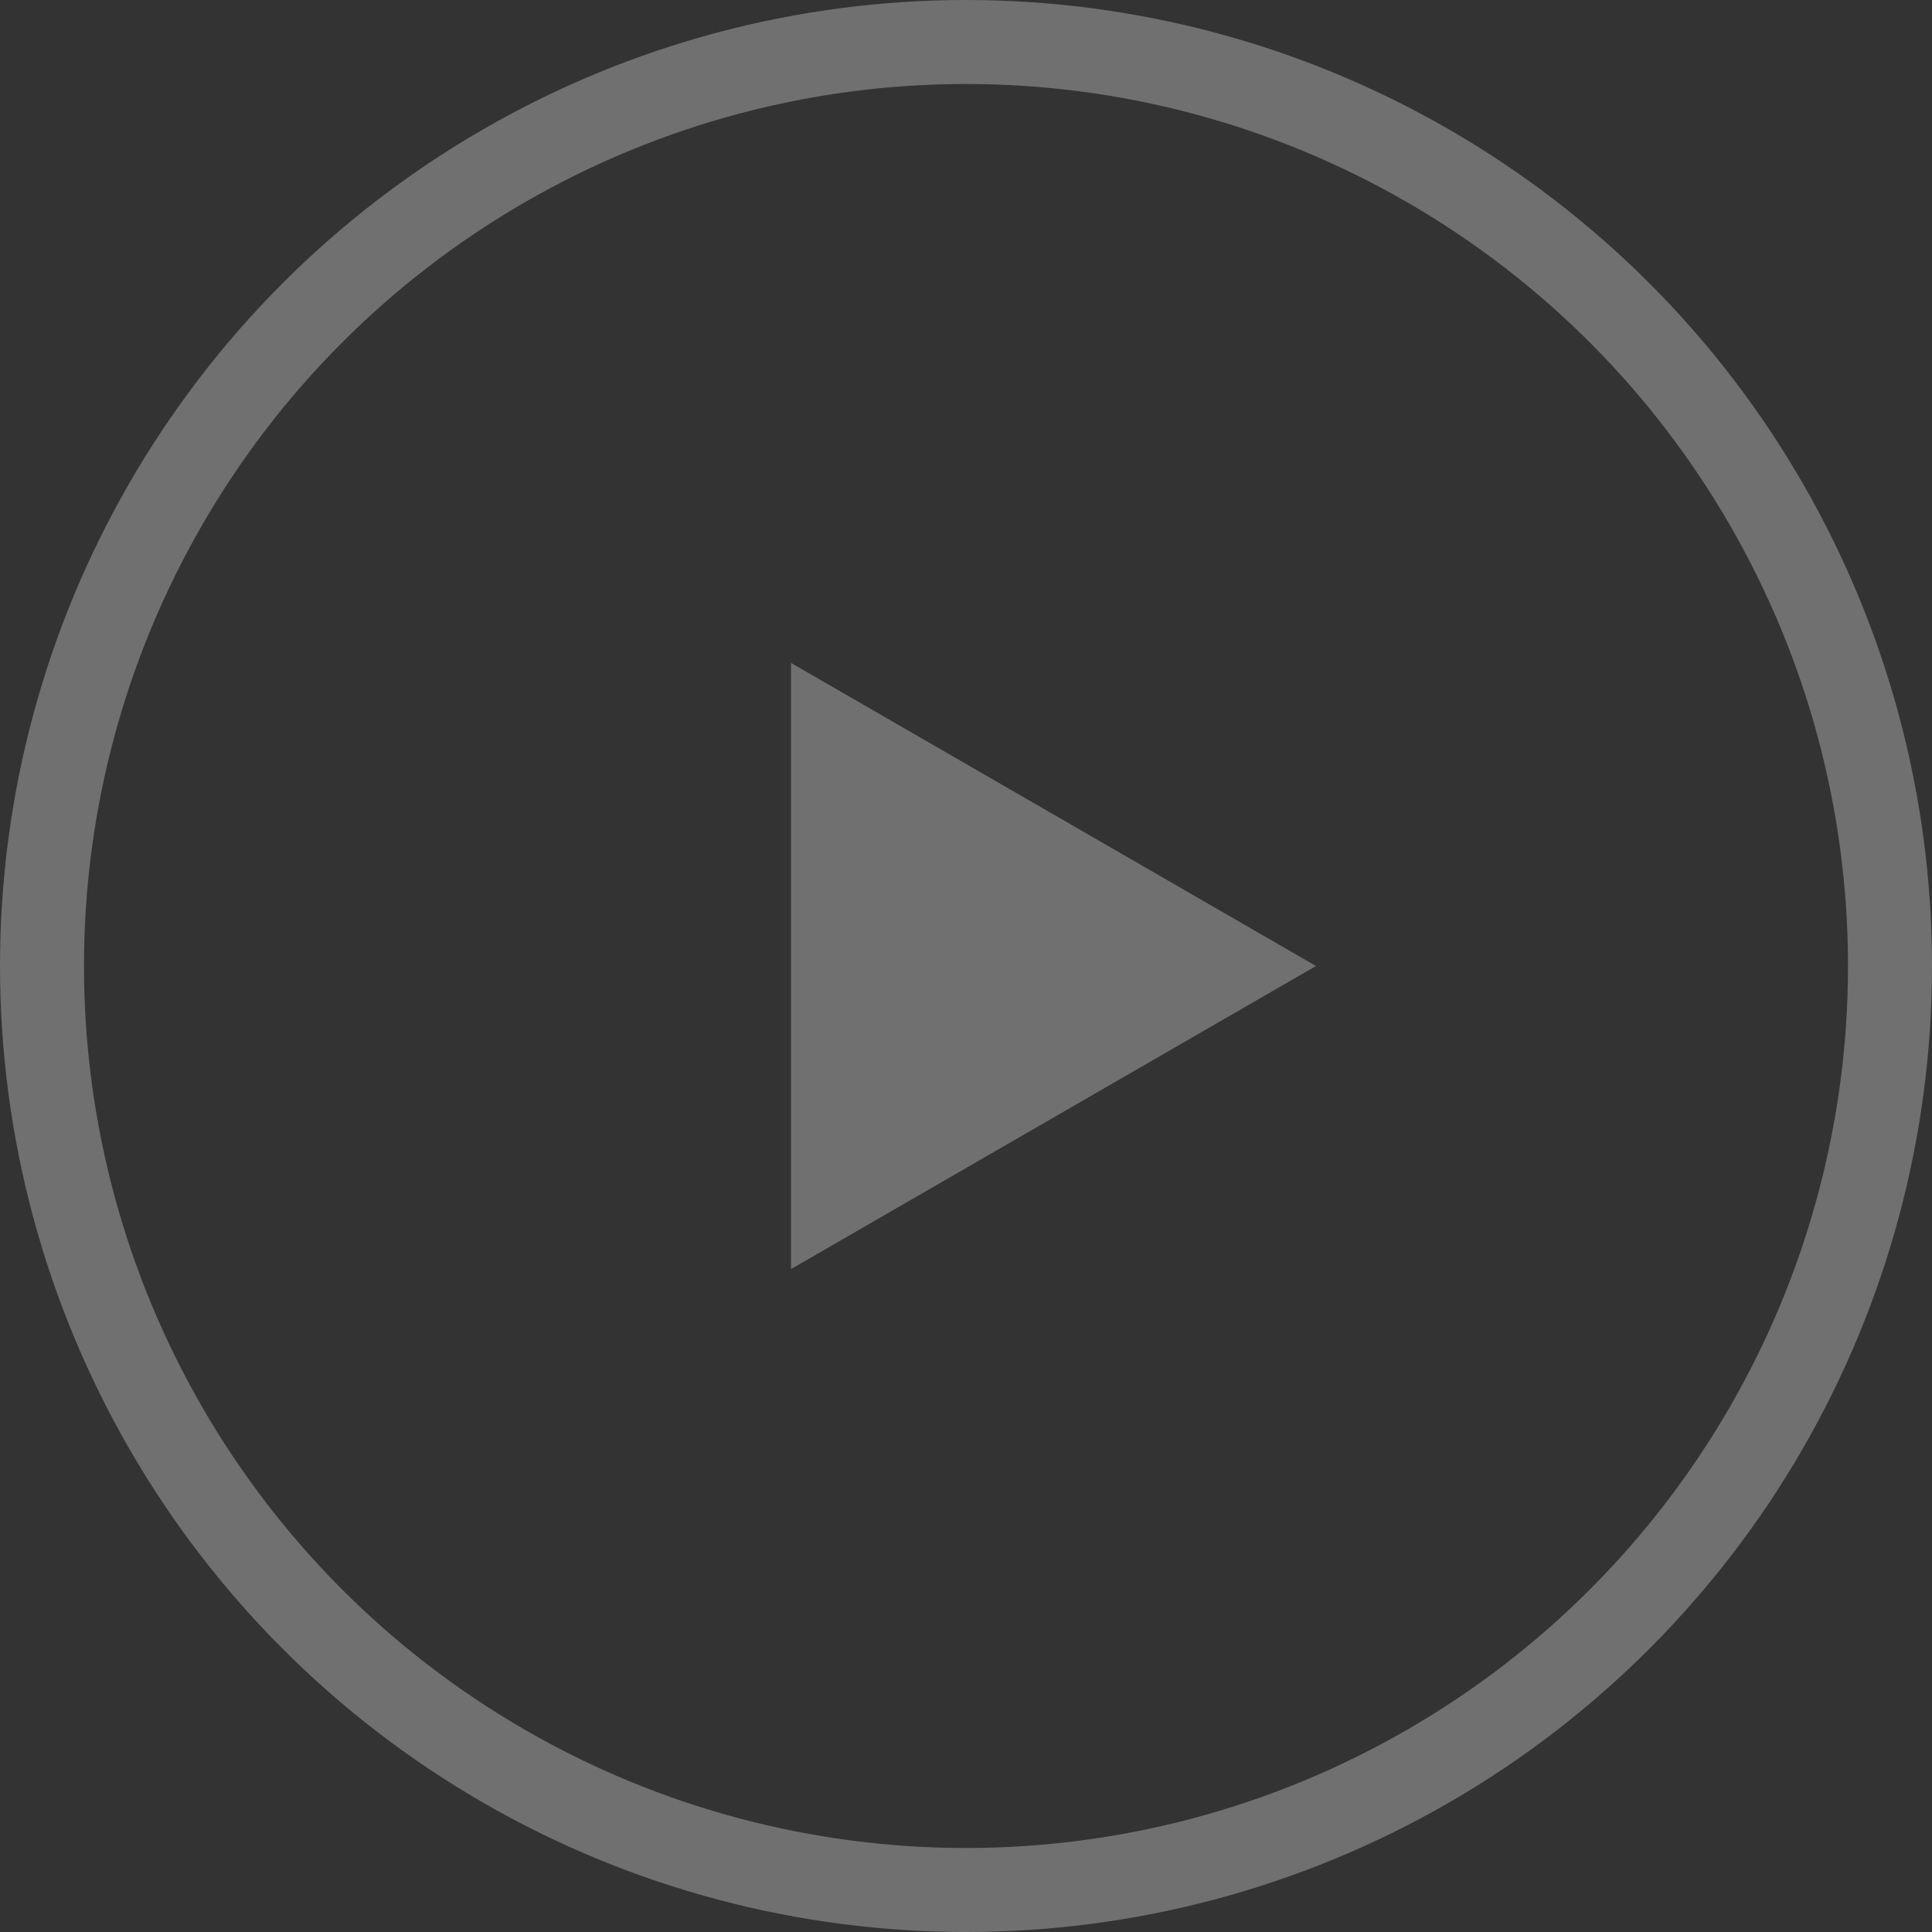 <svg width="69" height="69" viewBox="0 0 69 69" fill="none" xmlns="http://www.w3.org/2000/svg">
<rect x="0" y="0" width="69" height="69" fill="#333333" stroke="none"/>
<path d="M47 34.5L28.25 45.325L28.25 23.675L47 34.5Z" fill="white" fill-opacity="0.3"/>
<circle cx="34.5" cy="34.5" r="33" stroke="white" stroke-opacity="0.3" stroke-width="3"/>
</svg>
